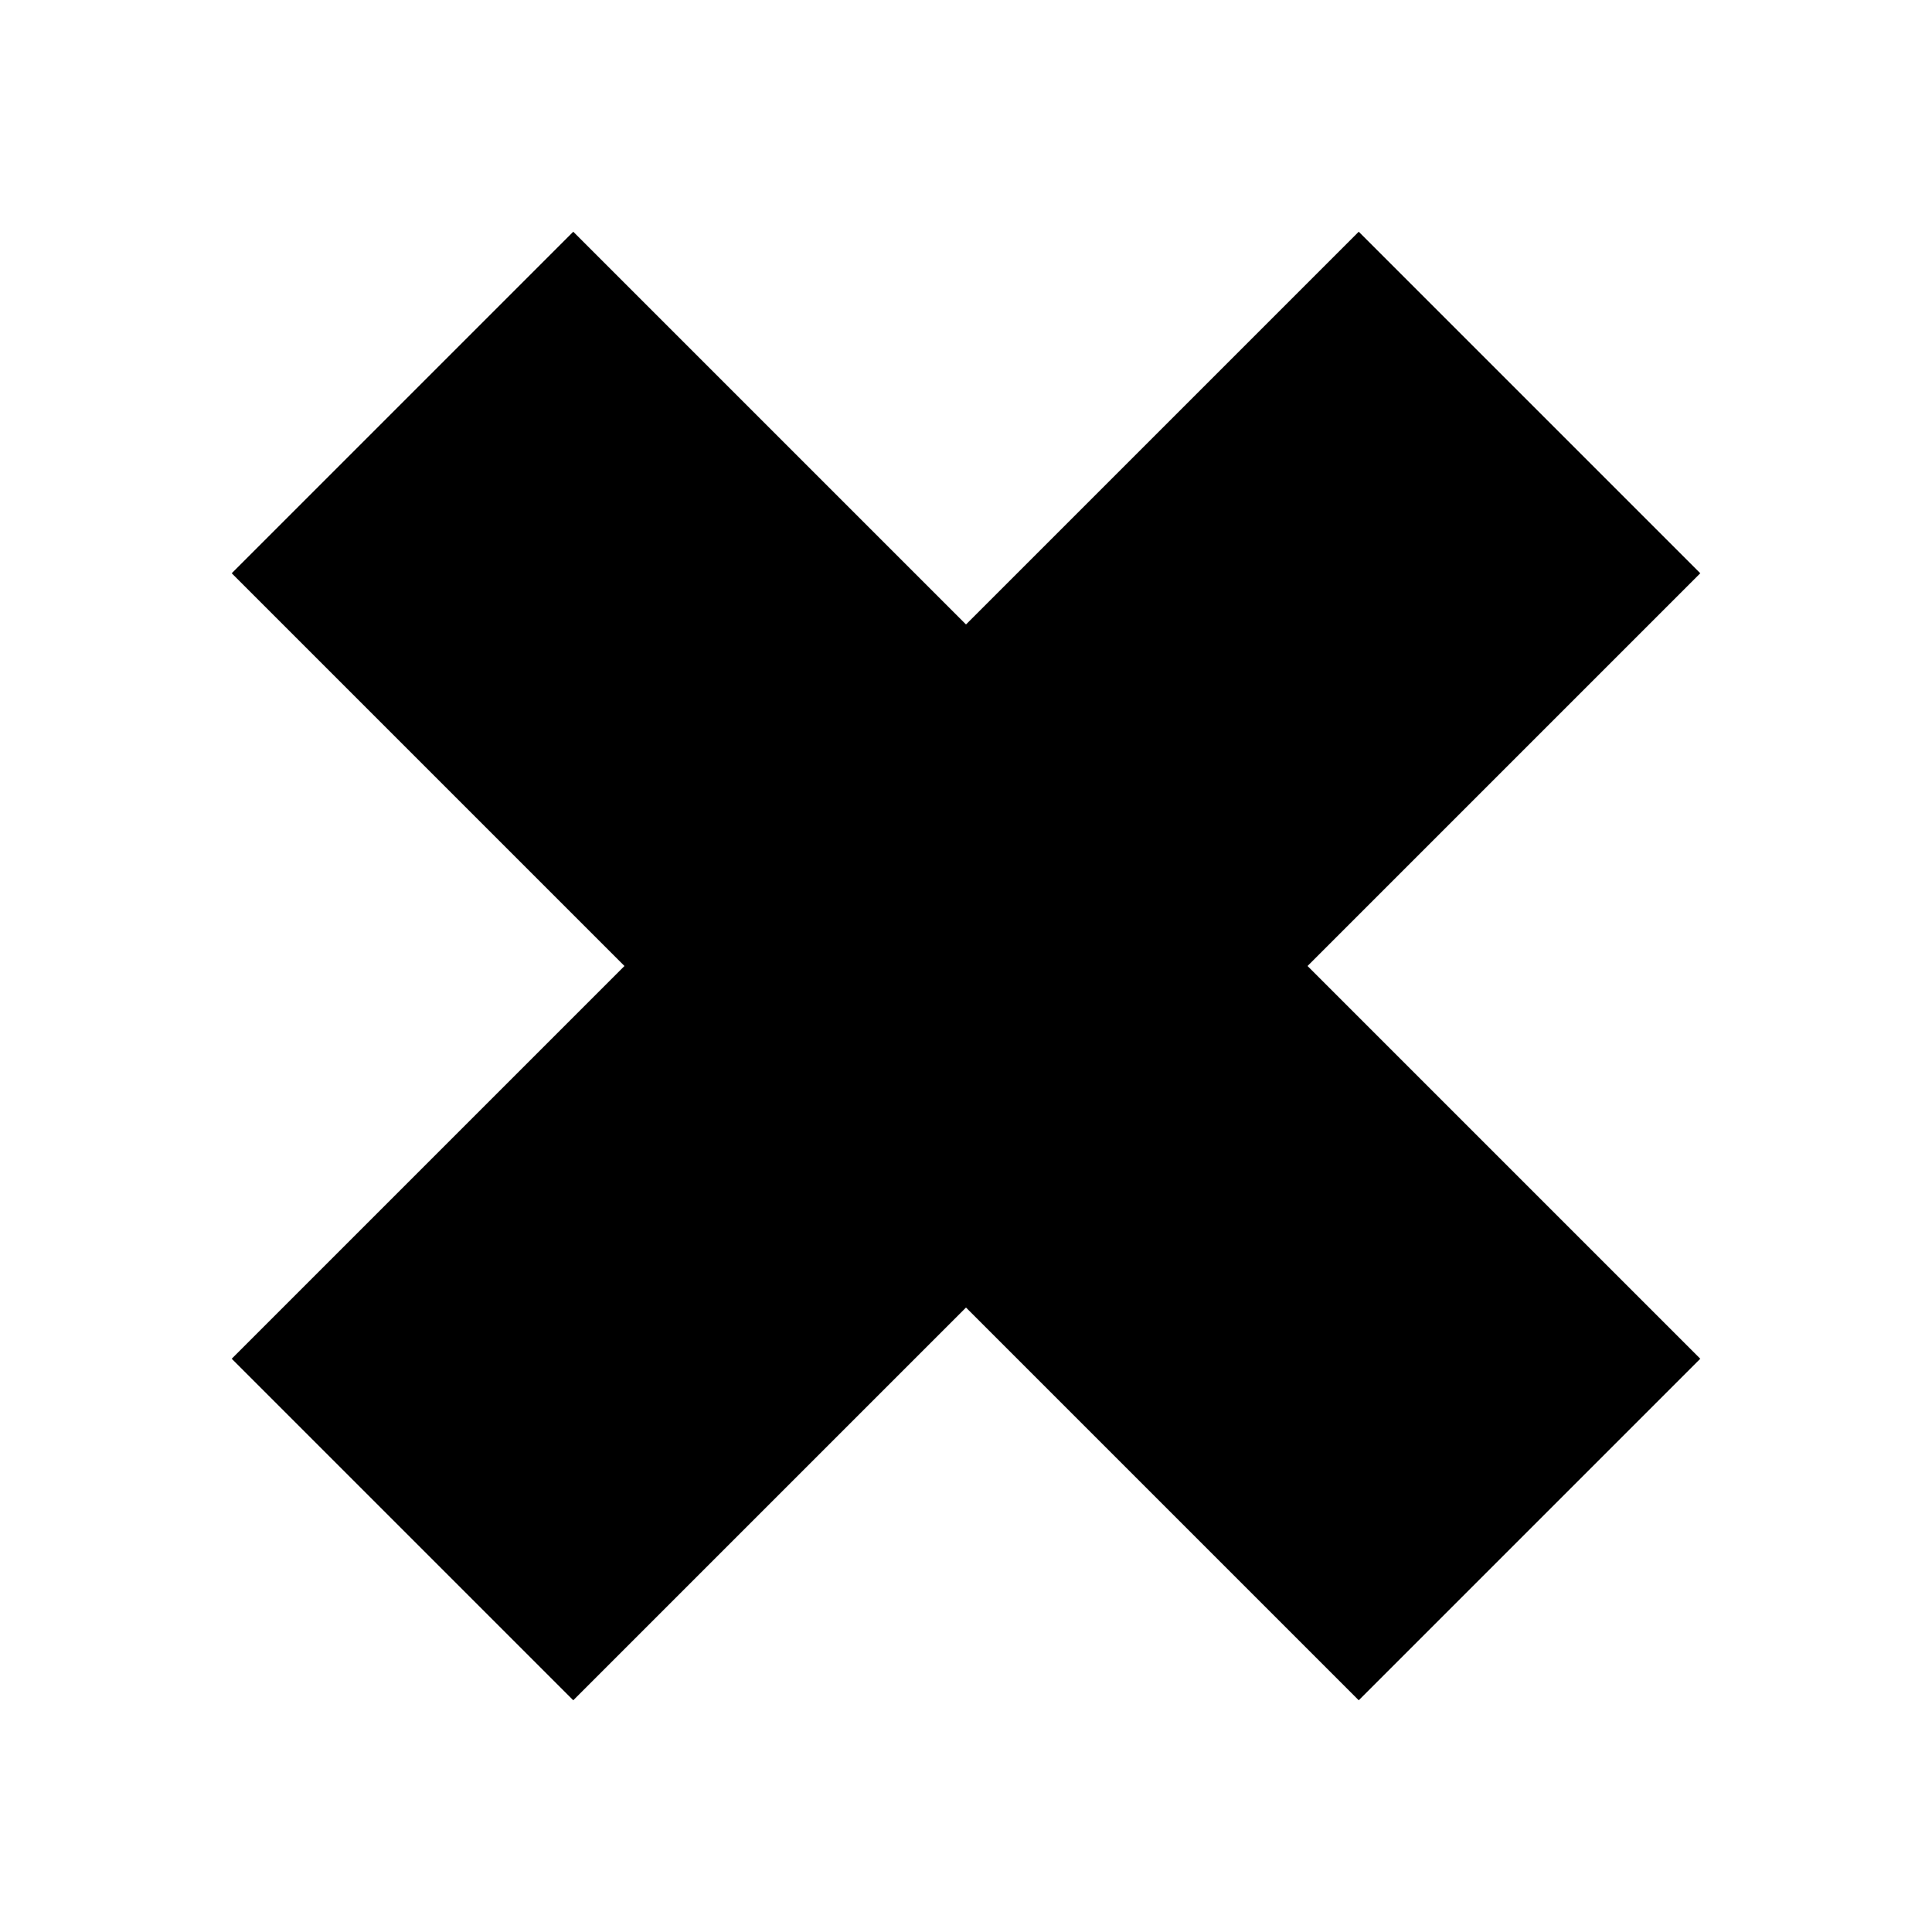 <svg
  xmlns="http://www.w3.org/2000/svg"
  viewBox="0 0 24 24"
  width="60"
  height="60"
  fill="currentColor"
>
  <line x1="5" y1="5" x2="19" y2="19" stroke="black" stroke-width="6"/>
  <line x1="19" y1="5" x2="5" y2="19" stroke="black" stroke-width="6"/>
</svg>
